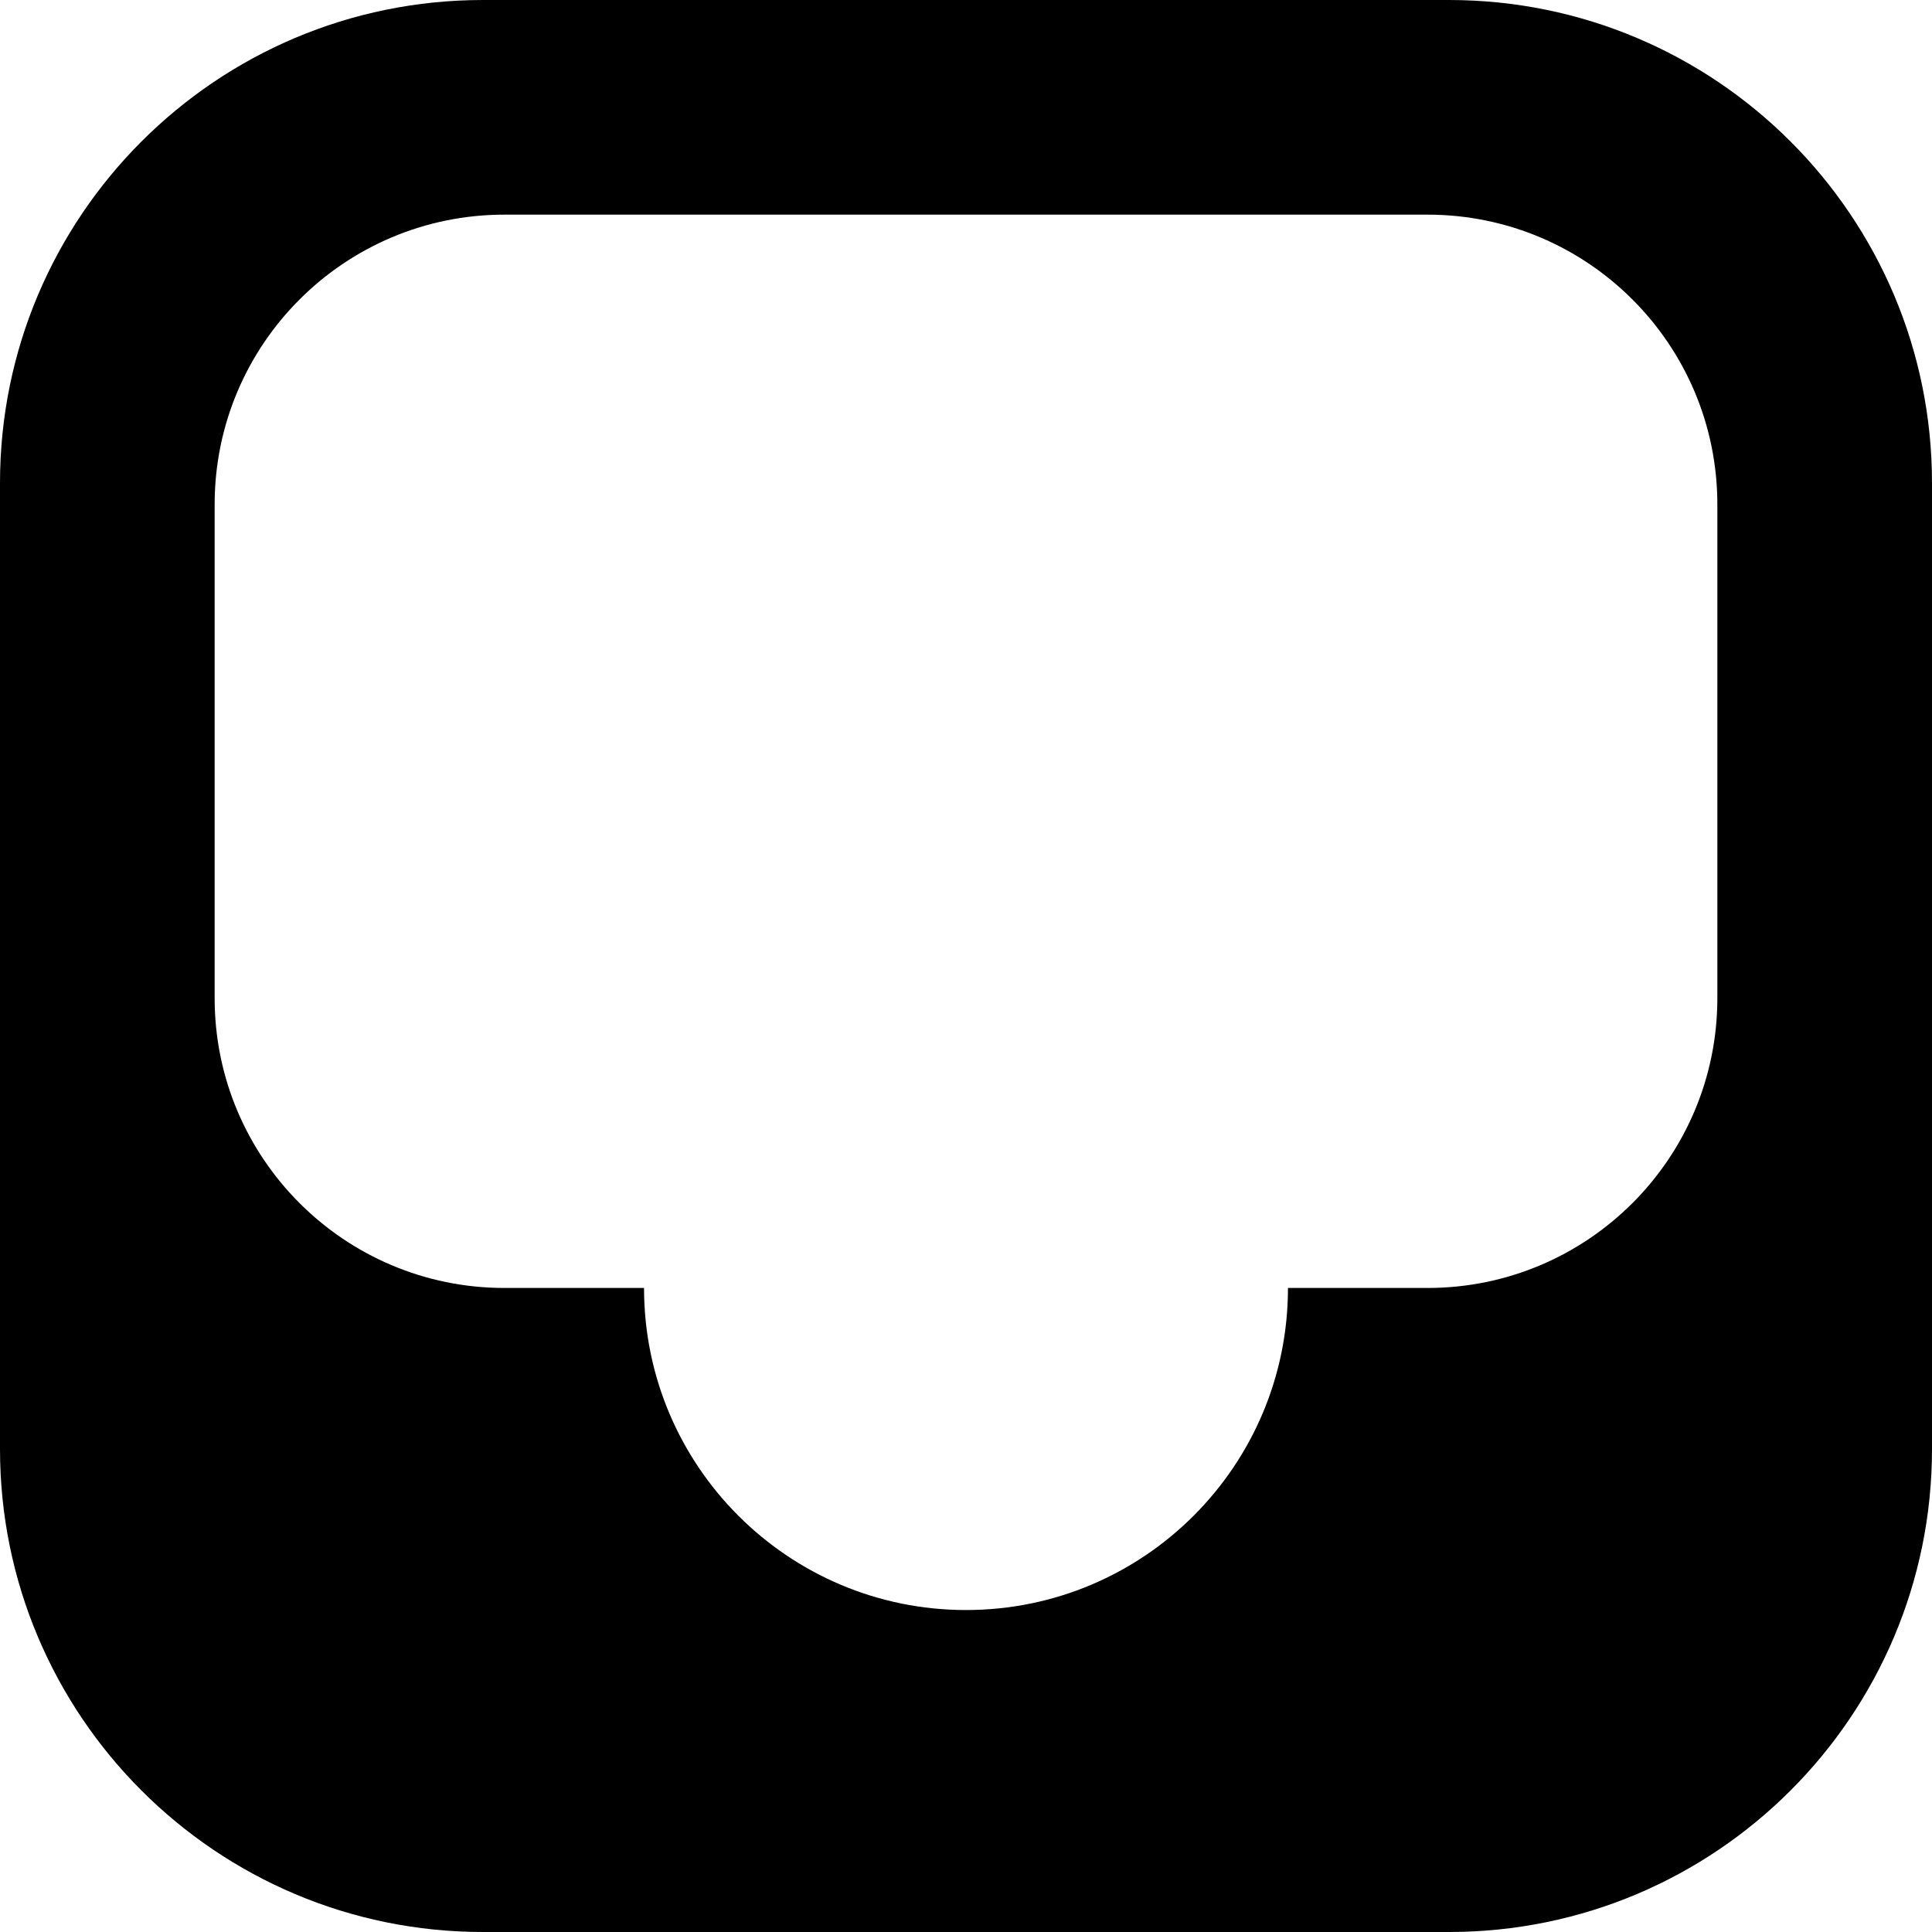 <svg width="20" height="20" viewBox="0 0 20 20" fill="none" xmlns="http://www.w3.org/2000/svg">
<path fill-rule="evenodd" clip-rule="evenodd" d="M5 0C2.239 0 0 2.239 0 5V15C0 17.761 2.239 20 5 20H15C17.761 20 20 17.761 20 15V5C20 2.239 17.761 0 15 0H5ZM2.222 5.222C2.222 3.565 3.565 2.222 5.222 2.222H14.778C16.435 2.222 17.778 3.565 17.778 5.222V10.333C17.778 11.99 16.435 13.333 14.778 13.333H13.333V13.333C13.333 15.174 11.841 16.667 10 16.667C8.159 16.667 6.667 15.174 6.667 13.333V13.333H5.222C3.565 13.333 2.222 11.99 2.222 10.333V5.222Z" fill="black"/>
</svg>
